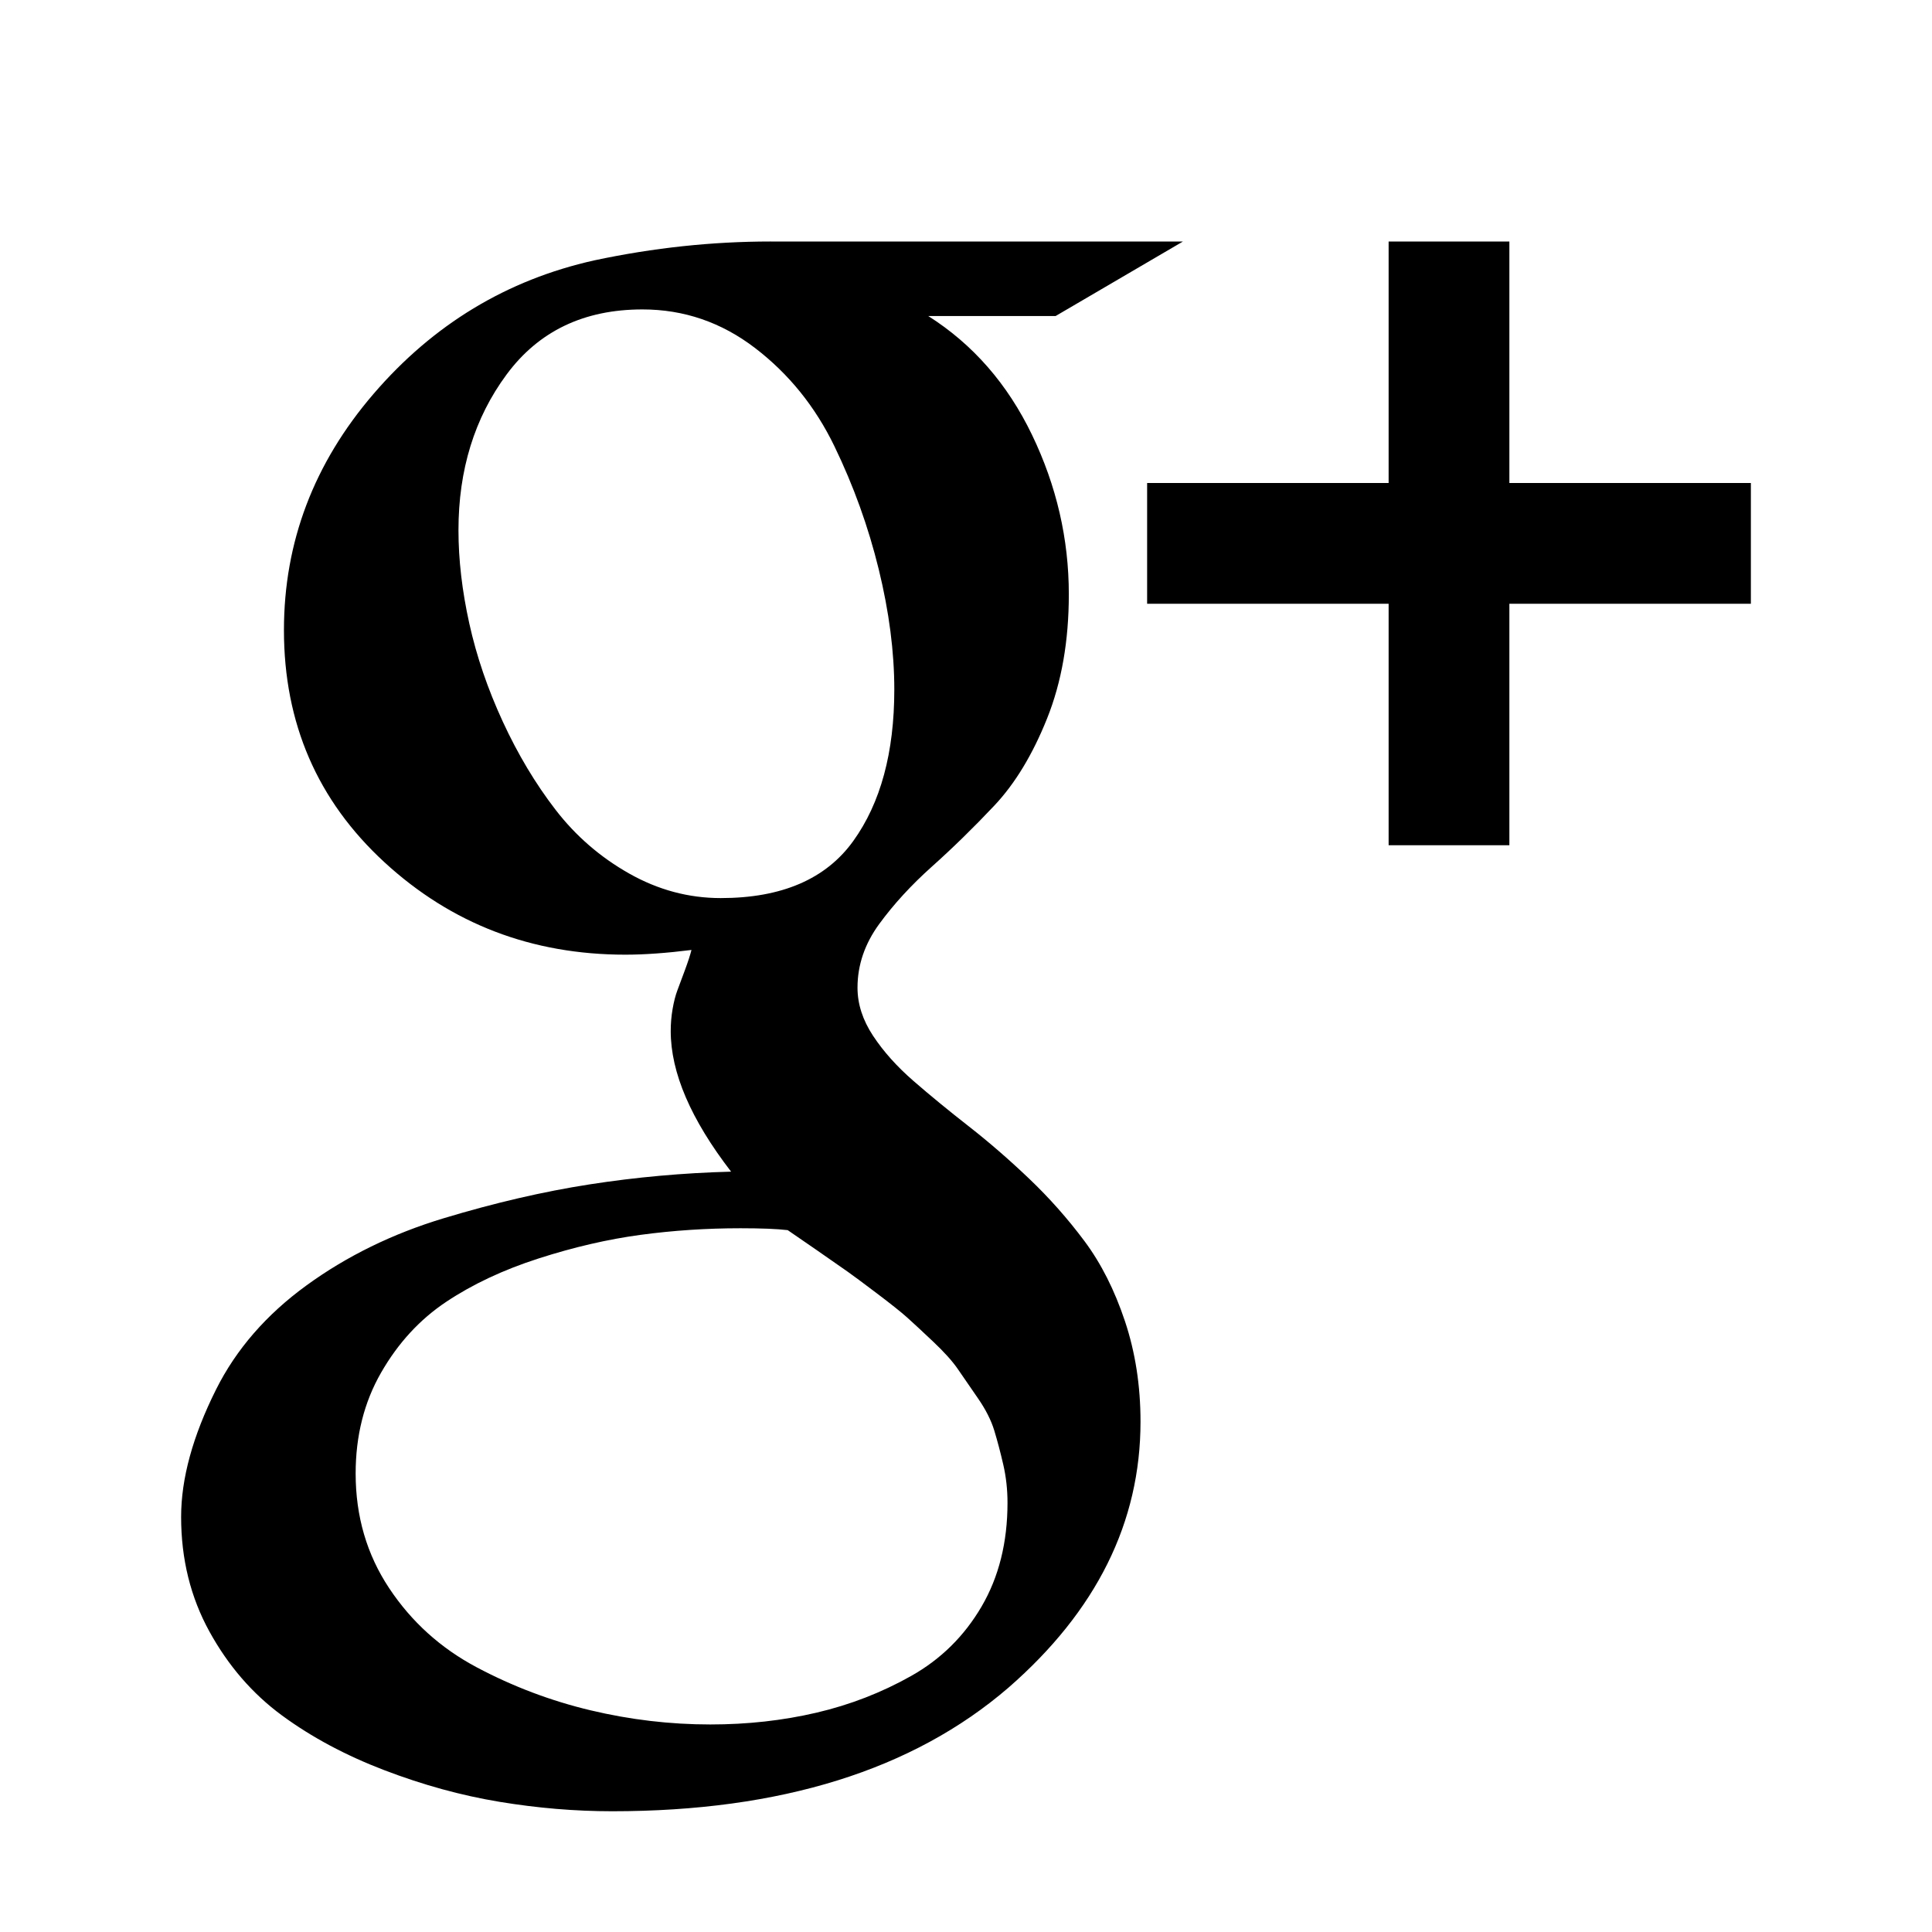 <?xml version="1.0" encoding="ISO-8859-1"?>
<!-- Converted from Font Awesome. Glyph: f0d5 -->
<!DOCTYPE svg PUBLIC "-//W3C//DTD SVG 1.1//EN" "http://www.w3.org/Graphics/SVG/1.1/DTD/svg11.dtd">
<svg version="1.1" xmlns="http://www.w3.org/2000/svg" xmlns:xlink="http://www.w3.org/1999/xlink" width="2048" height="2048" xml:space="preserve">
<g transform="translate(192, 1664) scale(1, -1)">
	<path style='fill:black;fill-opacity:1;fill-rule:evenodd;stroke:none' id="google-plus" d="M876 71q0 21 -4.5 40.5t-9.5 36t-17.5 34.5t-21 30.5t-26.5 29.5t-27.5 25.5t-32 25.5t-31 23t-33 23t-30.5 21q-17 2 -50 2q-54 0 -106 -7t-108 -25t-98 -46t-69 -75t-27 -107q0 -68 35.5 -121.5t93 -84t120.5 -45.5t127 -15q59 0 112.5 12.5t100.5 39t74.5 73.5 t27.5 110zM756 933q0 60 -16.5 127.5t-47 130.5t-84 104t-119.5 41q-93 0 -144 -69t-51 -165q0 -47 11.5 -99t35.5 -104t56 -93.5t78 -67.5t97 -26q97 0 140.5 60.5t43.5 160.5zM625 1408h437l-135 -79h-135q71 -45 110 -126t39 -169q0 -74 -23 -131.5t-56 -92.5t-66 -64.5 t-56 -61t-23 -67.5q0 -26 16.5 -51t43 -48t58.5 -48t64 -55.5t58.5 -66t43 -85t16.5 -106.5q0 -160 -140 -282q-152 -131 -420 -131q-59 0 -119.5 10t-122 33.5t-108.5 58t-77 89t-30 121.5q0 61 37 135q32 64 96 110.5t145 71t155 36t150 13.5q-64 83 -64 149q0 12 2 23.5 t5 19.5t8 21.5t7 21.5q-40 -5 -70 -5q-149 0 -255.5 98t-106.5 246q0 140 95 250.5t234 141.5q94 20 187 20zM1664 1152v-128h-256v-256h-128v256h-256v128h256v256h128v-256h256z" />
</g>
</svg>	
